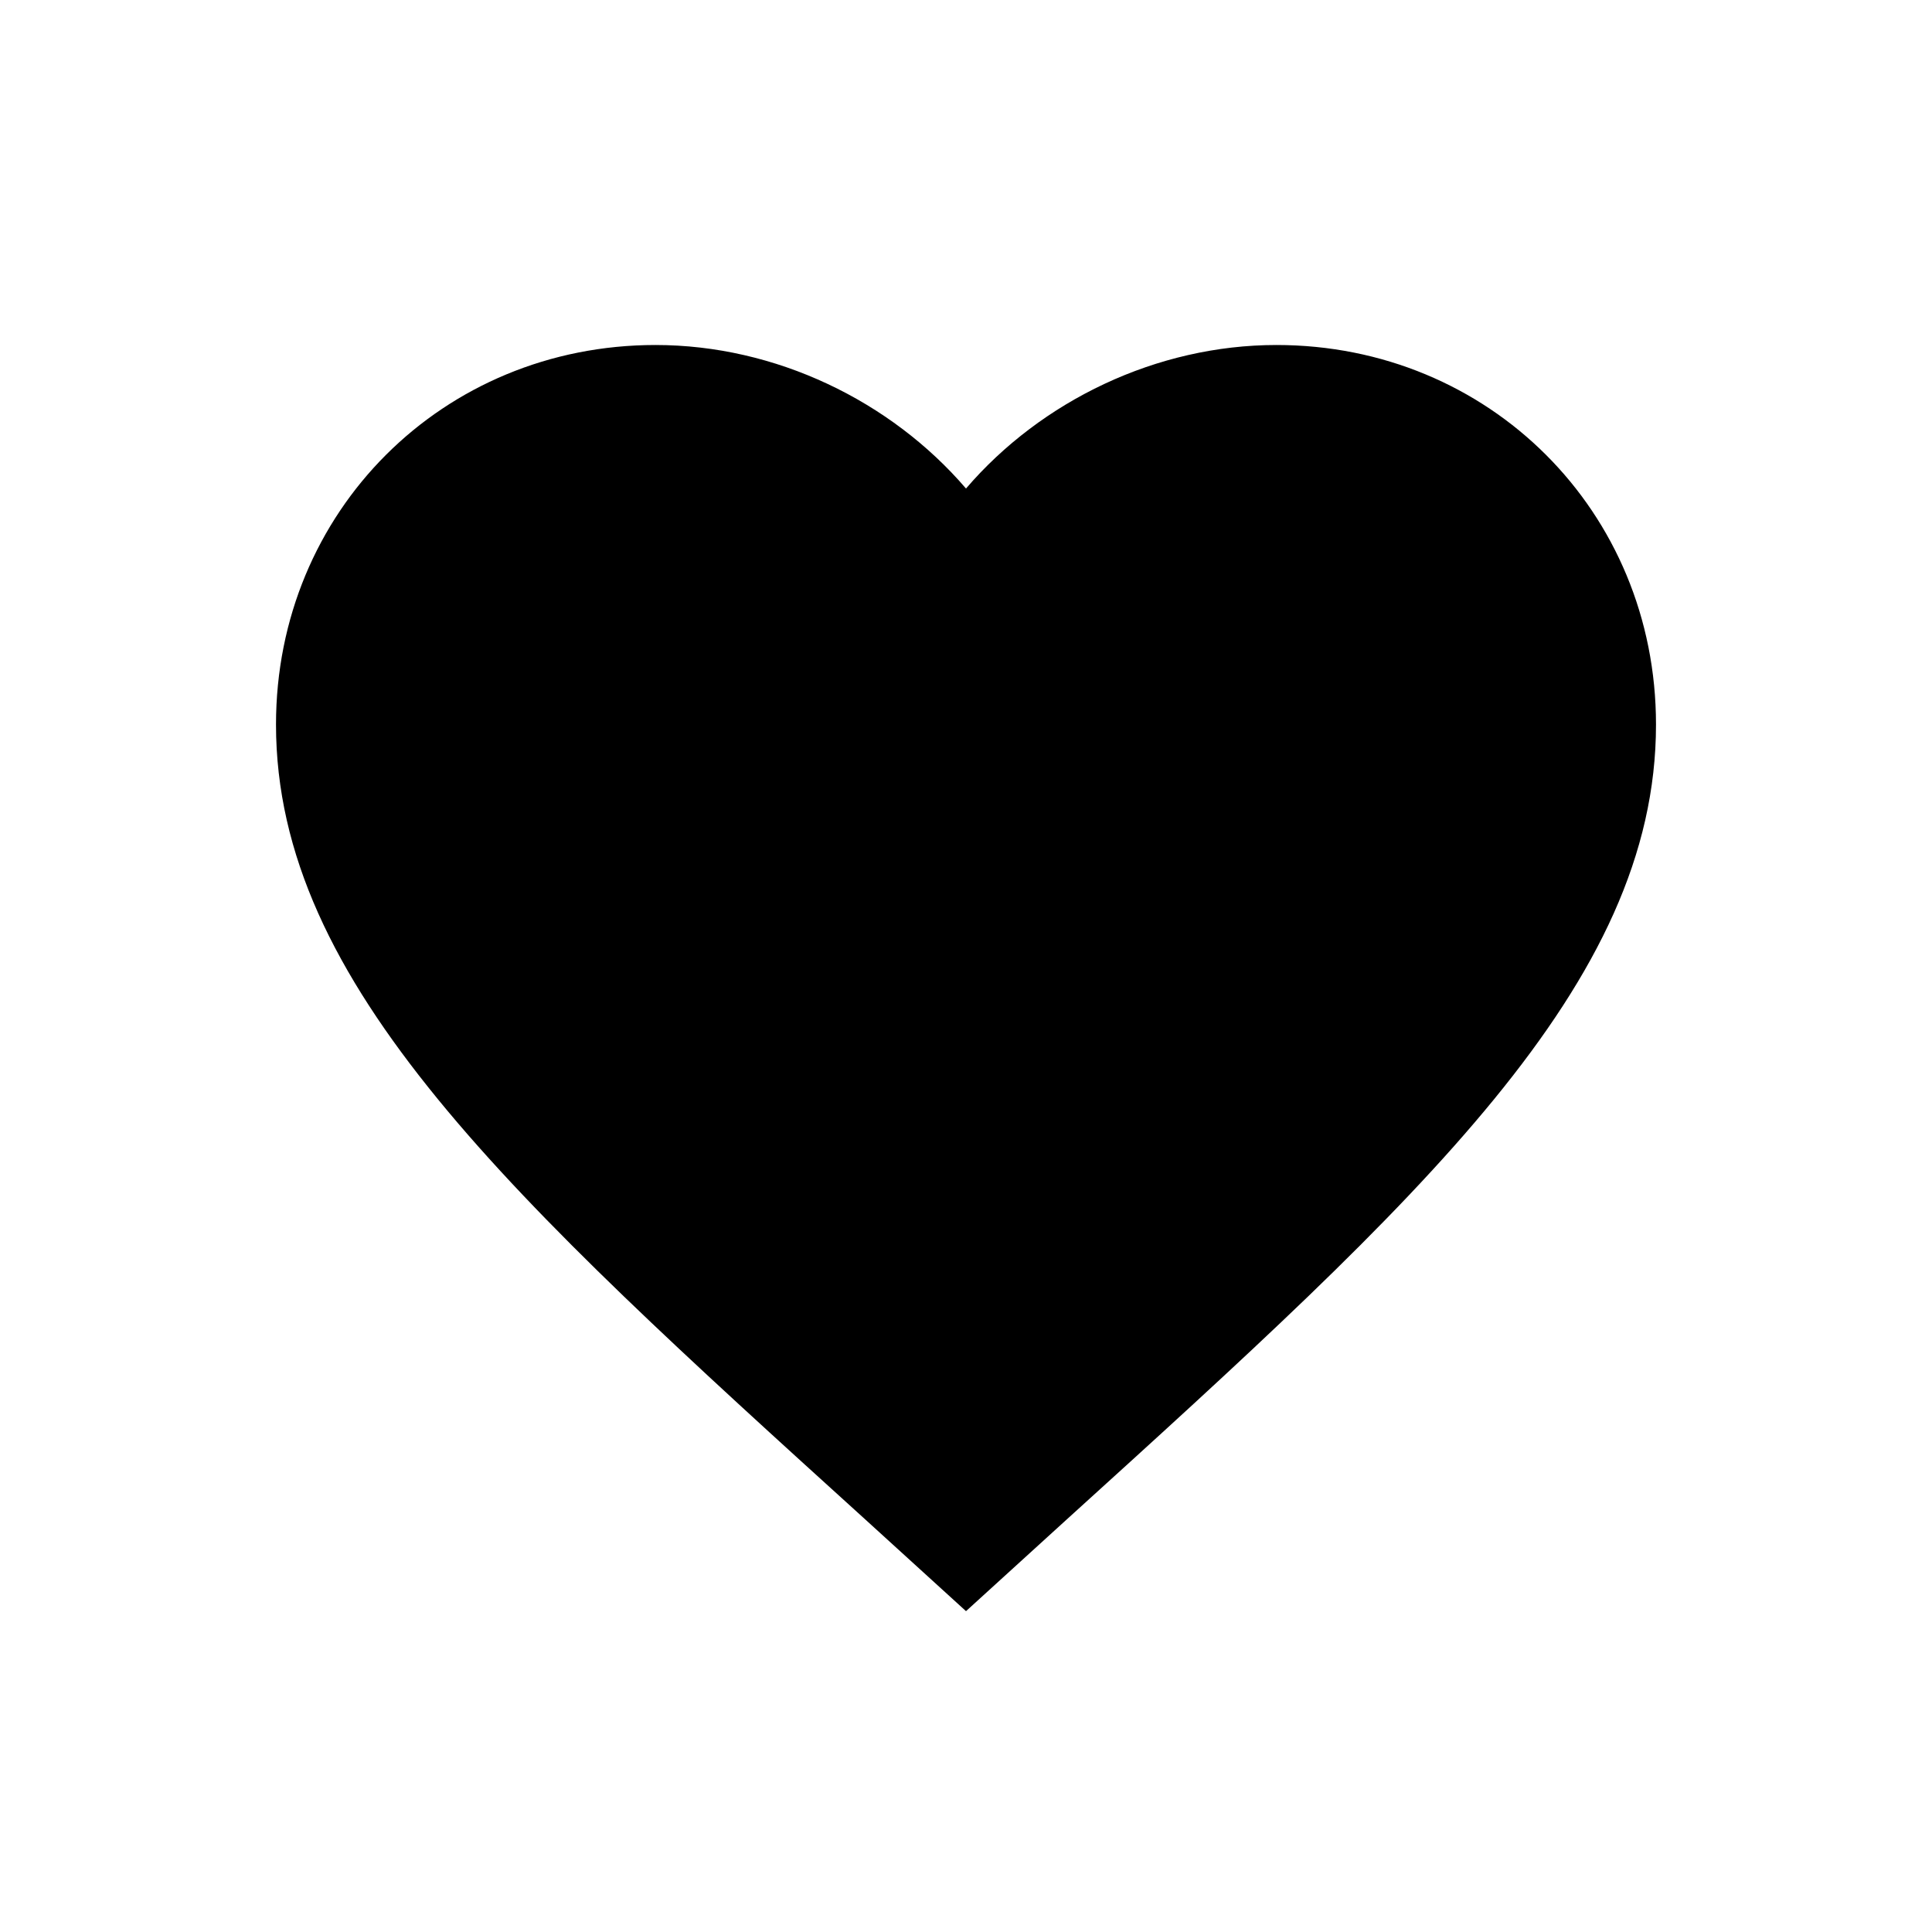 <svg width="28" height="28" viewBox="0 0 28 28" fill="currentColor" xmlns="http://www.w3.org/2000/svg">
    <path
        d="M14 23.35L12.55 22.03C7.4 17.36 4 14.27 4 10.5C4 7.41 6.42 5 9.5 5C11.24 5 12.91 5.81 14 7.08C15.09 5.81 16.76 5 18.5 5C21.58 5 24 7.41 24 10.5C24 14.27 20.6 17.36 15.45 22.03L14 23.35Z"
         />
</svg>
